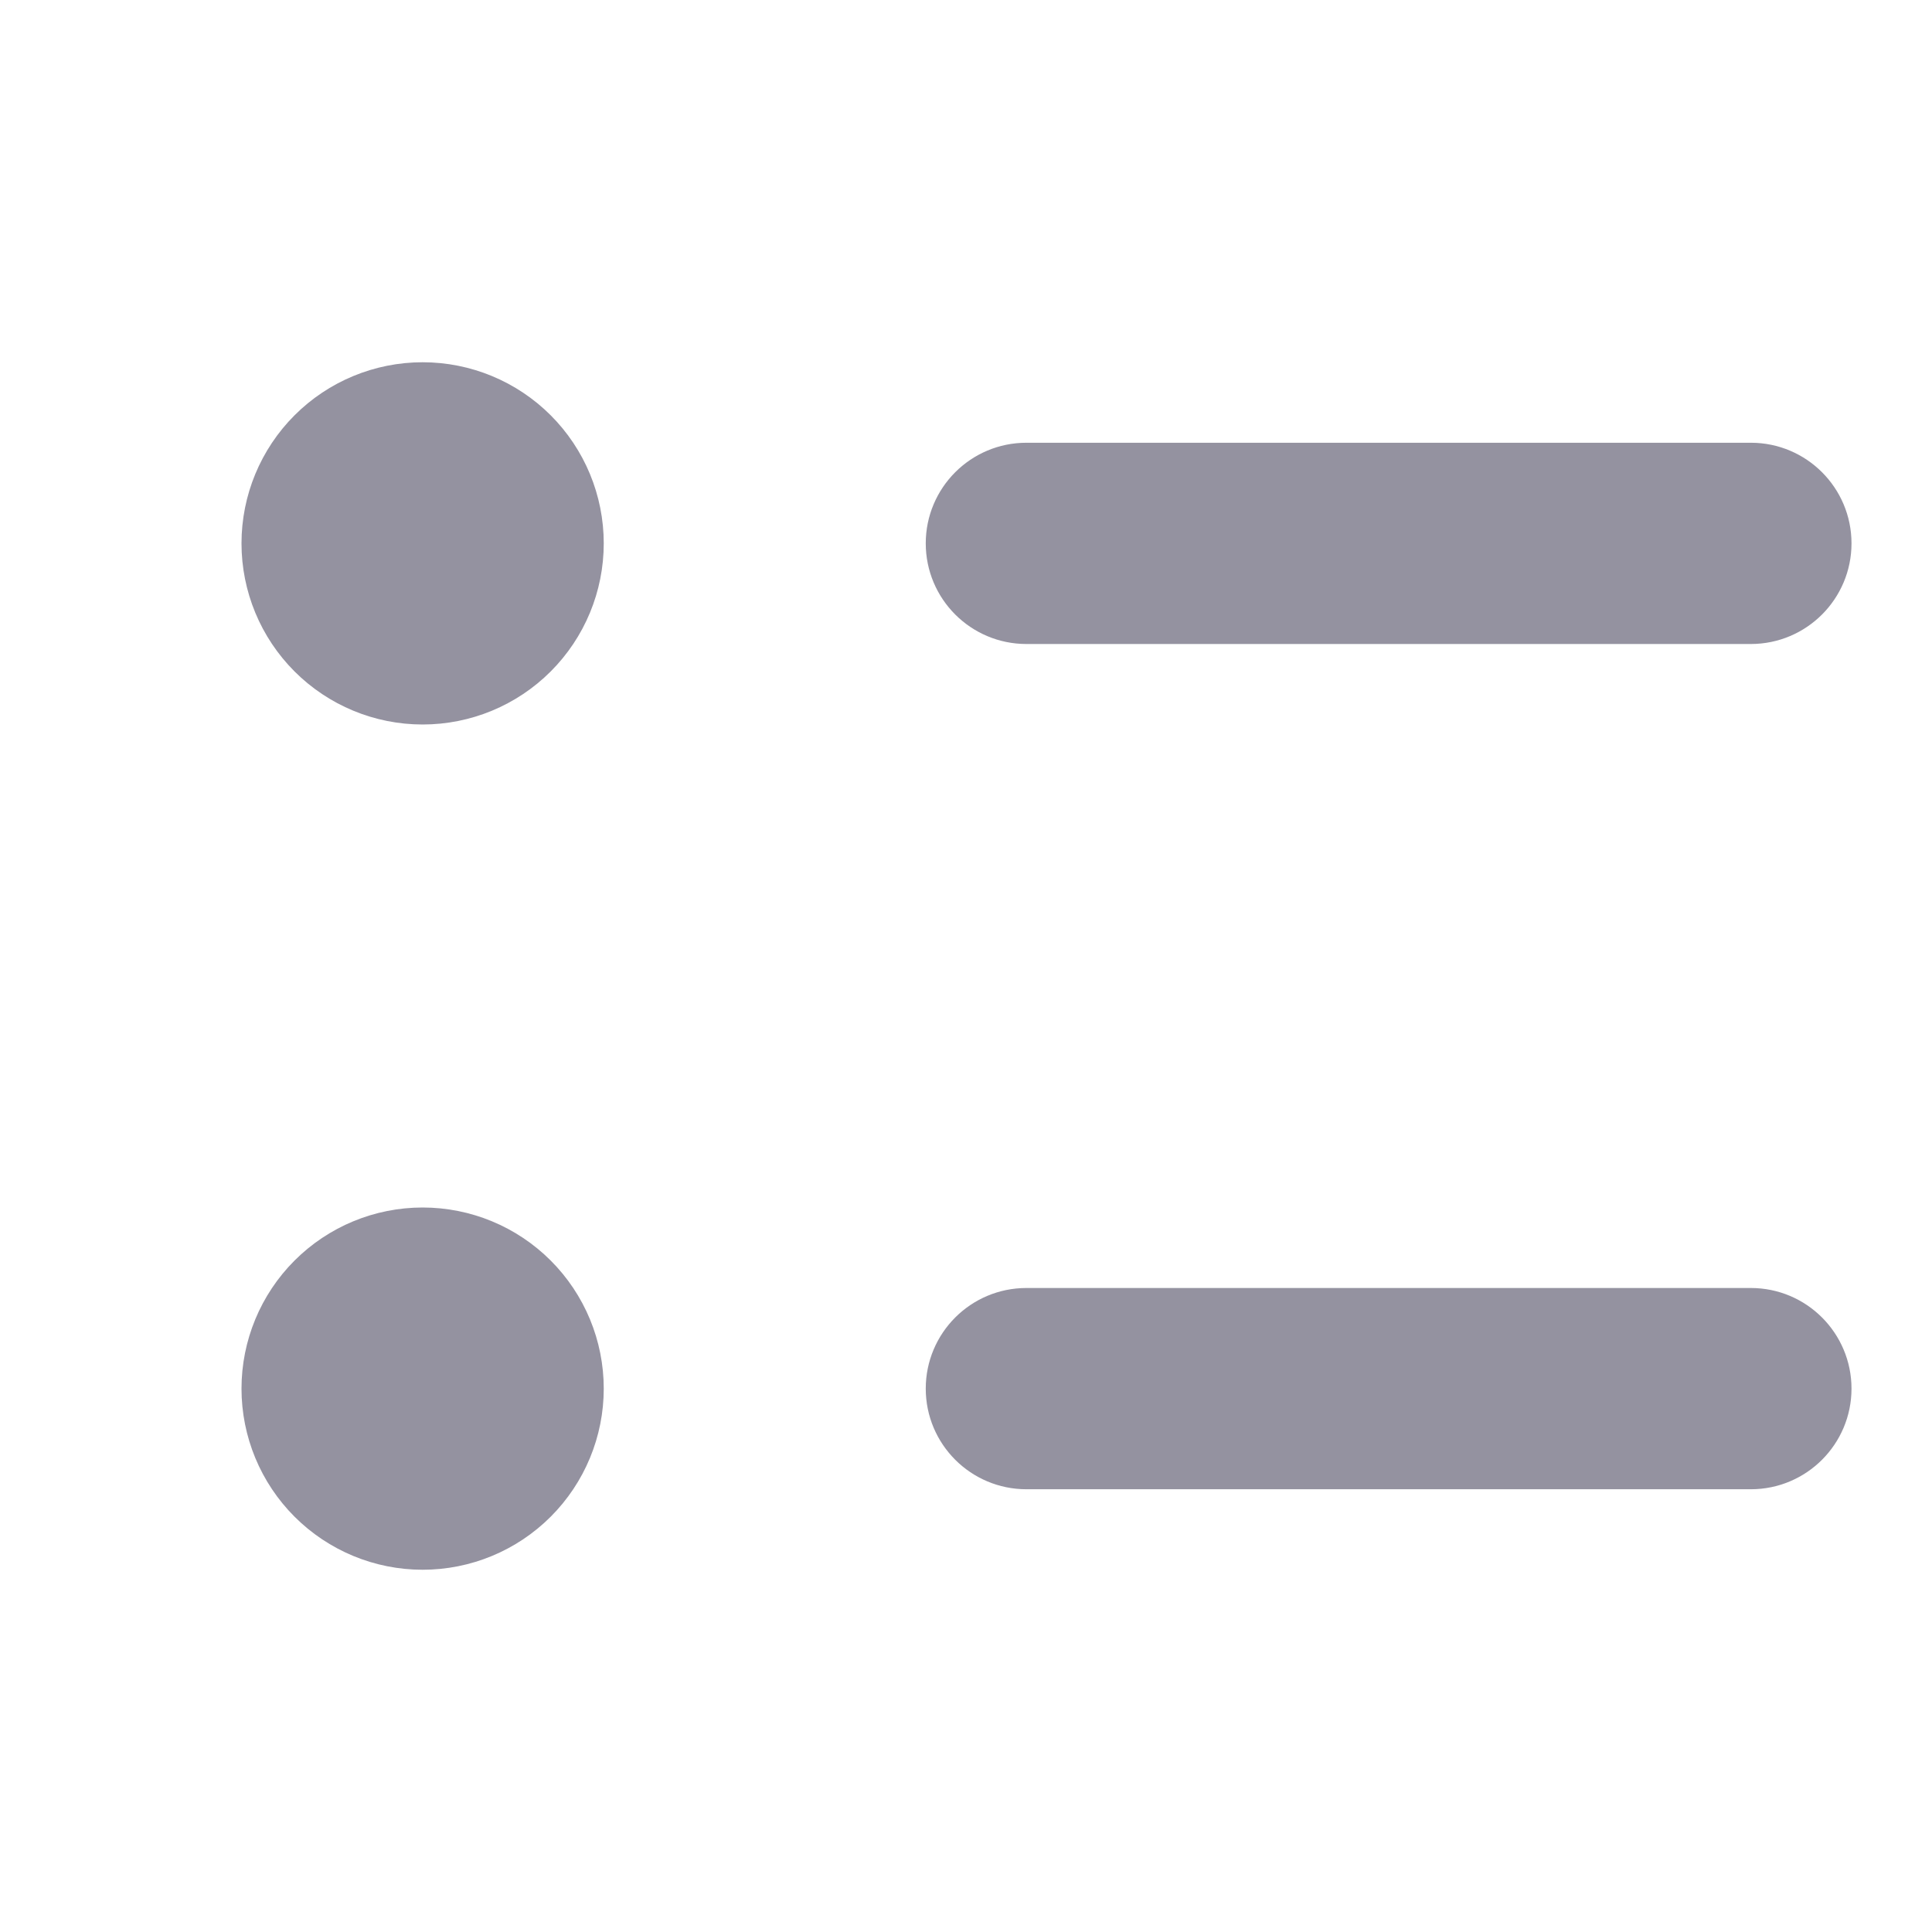 <svg width="24" height="24" viewBox="0 0 24 24" fill="none" xmlns="http://www.w3.org/2000/svg">
<path d="M5.25 9C5.847 9 6.419 8.763 6.841 8.341C7.263 7.919 7.5 7.347 7.5 6.75C7.5 6.153 7.263 5.581 6.841 5.159C6.419 4.737 5.847 4.5 5.25 4.5C4.653 4.5 4.081 4.737 3.659 5.159C3.237 5.581 3 6.153 3 6.75C3 7.347 3.237 7.919 3.659 8.341C4.081 8.763 4.653 9 5.25 9Z" fill="#9492A0"/>
<path d="M5.25 19.5C5.847 19.5 6.419 19.263 6.841 18.841C7.263 18.419 7.5 17.847 7.5 17.25C7.5 16.653 7.263 16.081 6.841 15.659C6.419 15.237 5.847 15 5.25 15C4.653 15 4.081 15.237 3.659 15.659C3.237 16.081 3 16.653 3 17.25C3 17.847 3.237 18.419 3.659 18.841C4.081 19.263 4.653 19.5 5.25 19.5Z" fill="#9492A0"/>
<path d="M22.75 17.25C22.75 16.698 22.302 16.25 21.75 16.25H12.75C12.198 16.25 11.75 16.698 11.75 17.25C11.75 17.802 12.198 18.25 12.75 18.25H21.75C22.302 18.25 22.75 17.802 22.75 17.25Z" fill="#9492A0" stroke="#9492A0" stroke-width="0.5"/>
<path d="M22.75 6.75C22.75 6.198 22.302 5.75 21.75 5.75H12.75C12.198 5.75 11.75 6.198 11.75 6.75C11.75 7.302 12.198 7.75 12.75 7.75H21.75C22.302 7.75 22.75 7.302 22.75 6.75Z" fill="#9492A0" stroke="#9492A0" stroke-width="0.5"/>
</svg>
